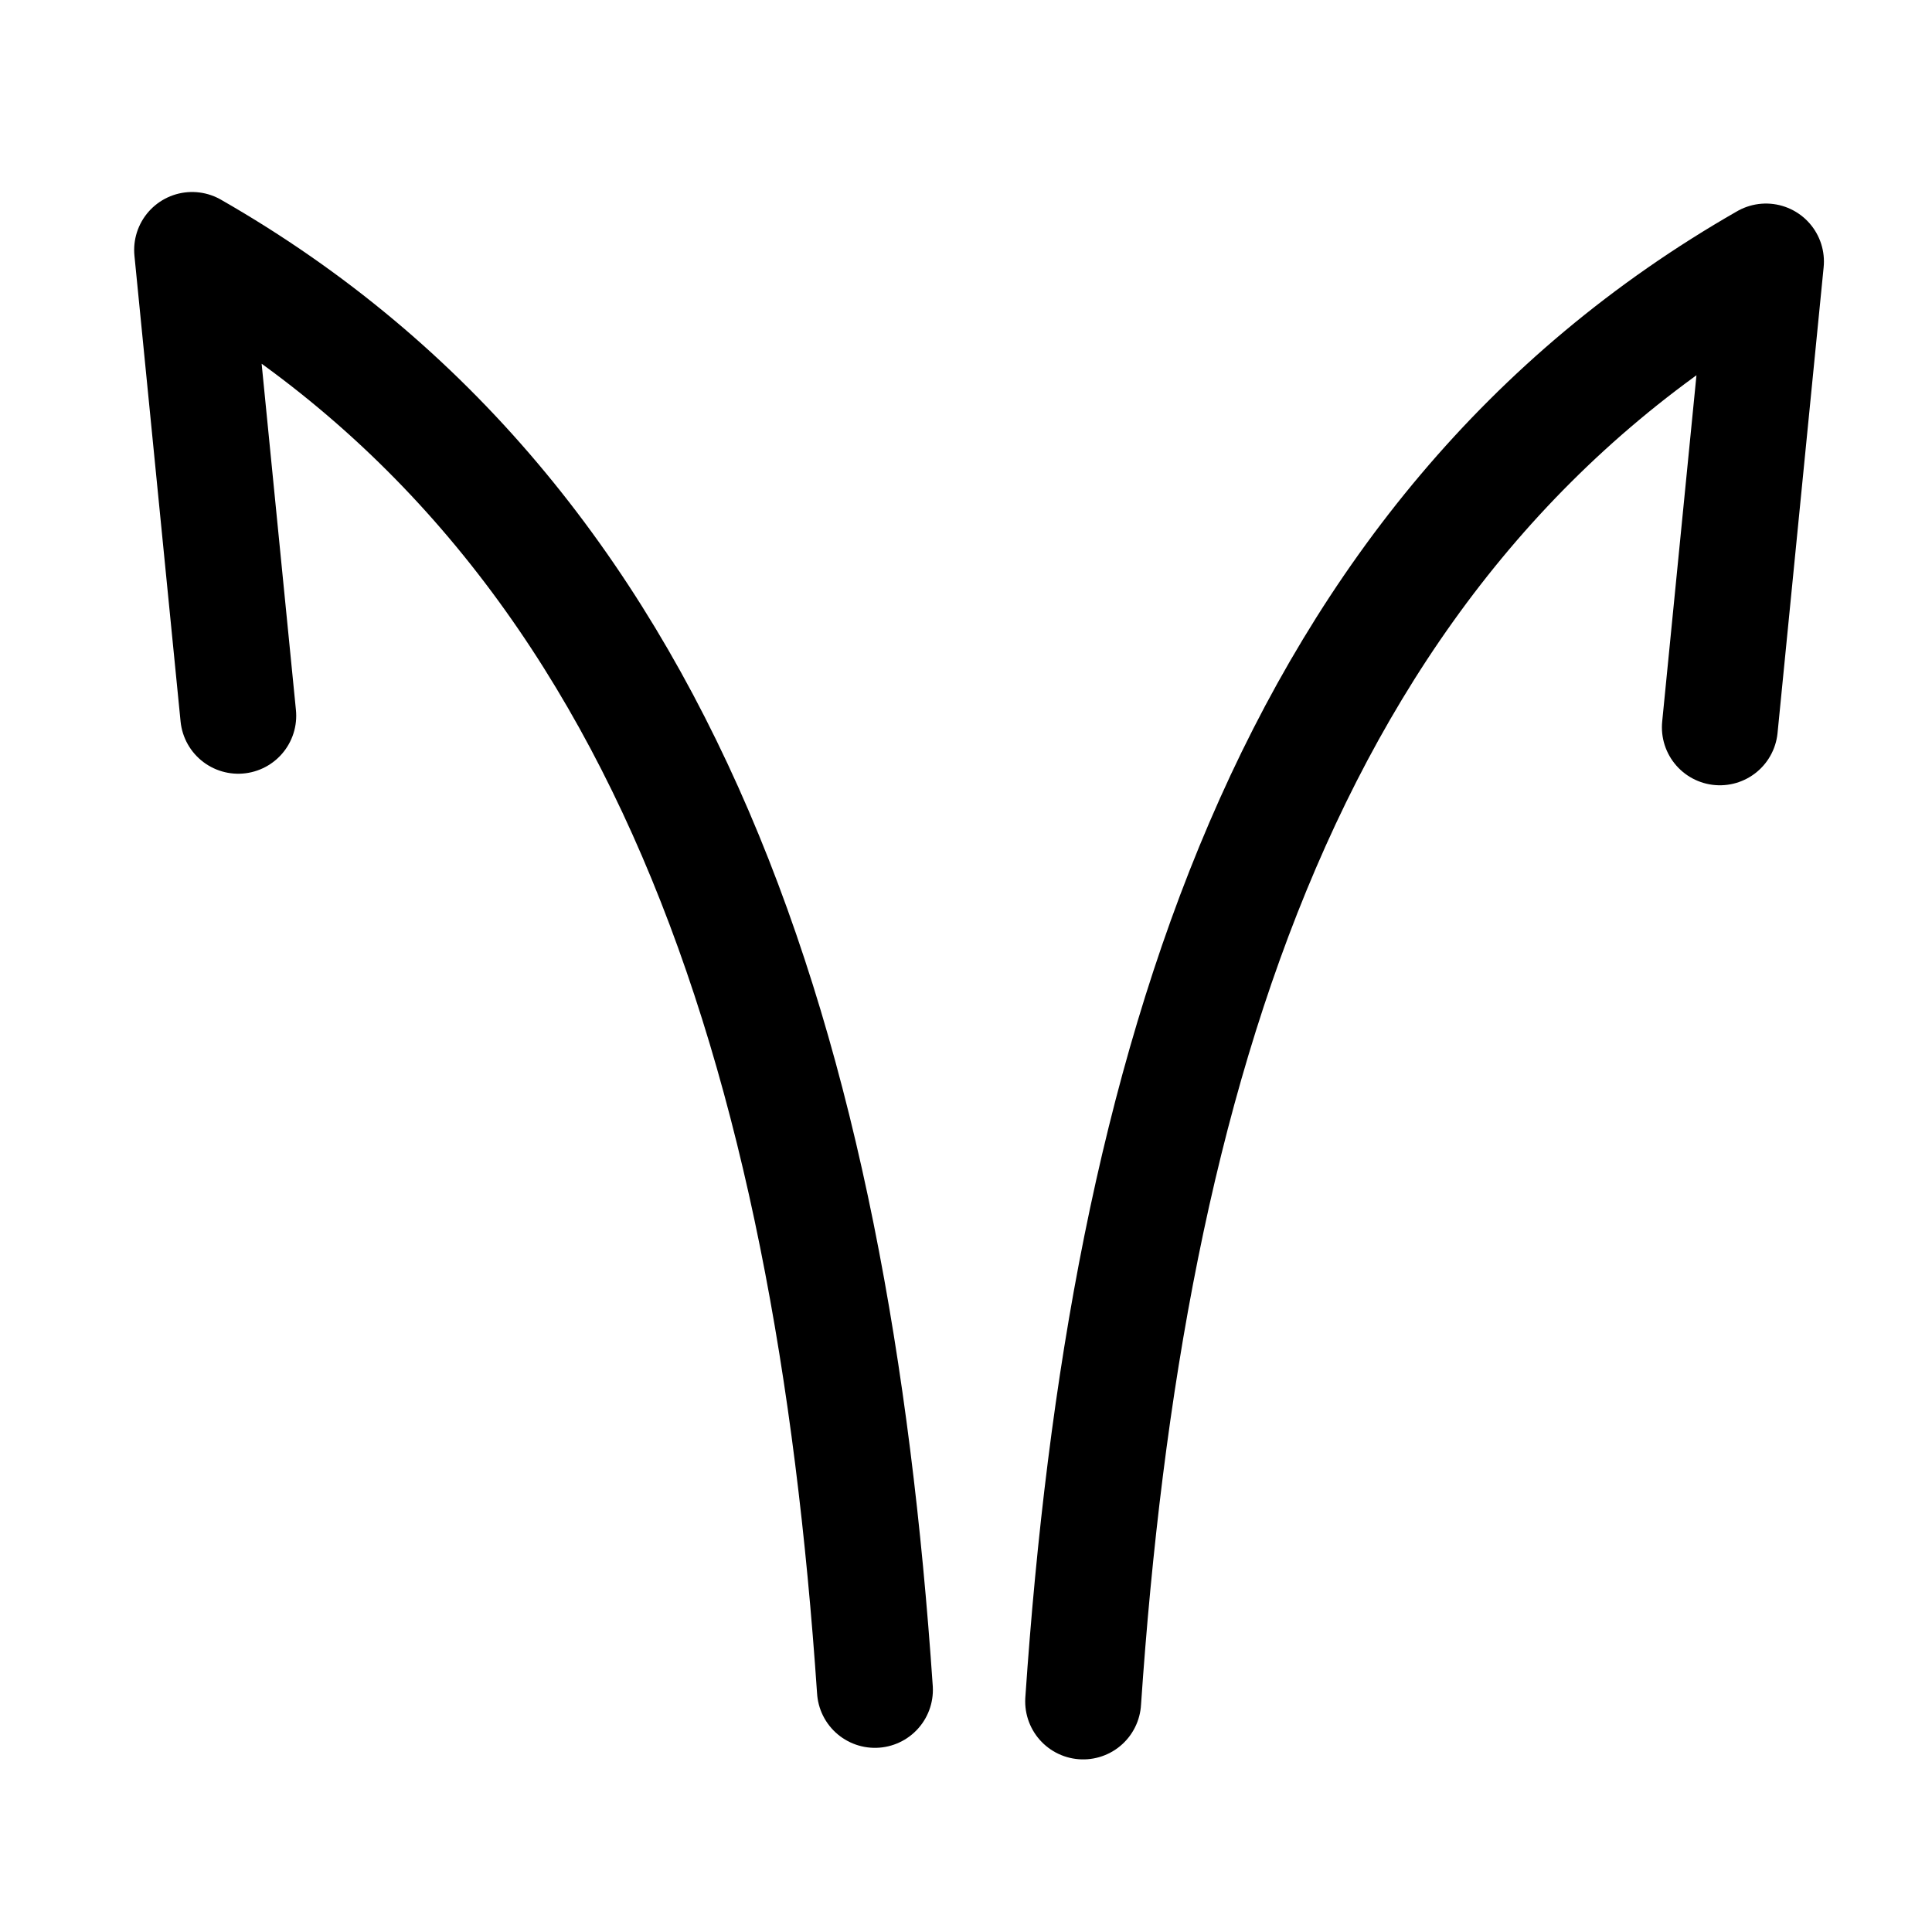 <?xml version="1.0" encoding="UTF-8" standalone="no"?>
<!-- Created with Inkscape (http://www.inkscape.org/) -->

<svg
   width="50mm"
   height="50mm"
   viewBox="0 0 50 50"
   version="1.1"
   id="svg5"
   inkscape:version="1.2.2 (b0a8486541, 2022-12-01)"
   sodipodi:docname="iani.svg"
   xmlns:inkscape="http://www.inkscape.org/namespaces/inkscape"
   xmlns:sodipodi="http://sodipodi.sourceforge.net/DTD/sodipodi-0.dtd"
   xmlns="http://www.w3.org/2000/svg"
   xmlns:svg="http://www.w3.org/2000/svg">
  <sodipodi:namedview
     id="namedview7"
     pagecolor="#dce477"
     bordercolor="#eeeeee"
     borderopacity="1"
     inkscape:showpageshadow="0"
     inkscape:pageopacity="0"
     inkscape:pagecheckerboard="0"
     inkscape:deskcolor="#505050"
     inkscape:document-units="mm"
     showgrid="false"
     inkscape:zoom="4.397375"
     inkscape:cx="86.642599"
     inkscape:cy="95.852639"
     inkscape:window-width="1920"
     inkscape:window-height="1015"
     inkscape:window-x="0"
     inkscape:window-y="0"
     inkscape:window-maximized="1"
     inkscape:current-layer="layer1" />
  <defs
     id="defs2" />
  <g
     inkscape:label="Layer 1"
     inkscape:groupmode="layer"
     id="layer1">
    <path
       style="fill:none;stroke:#000000;stroke-width:3;stroke-linecap:round;stroke-linejoin:round;stroke-dasharray:none;paint-order:fill markers stroke;stop-color:#000000"
       d="M 6.166,18.524 4.972,6.469 C 17.266,13.506 21.525,27.3 22.643,43.734"
       id="path2669-3"
       sodipodi:nodetypes="ccc" />
    <path
       style="fill:none;stroke:#000000;stroke-width:3;stroke-linecap:round;stroke-linejoin:round;stroke-dasharray:none;paint-order:fill markers stroke;stop-color:#000000"
       d="M 44.51,18.823 45.703,6.768 C 33.409,13.806 29.15,27.599 28.032,44.033"
       id="path2669-3-3"
       sodipodi:nodetypes="ccc" />
  </g>
</svg>
